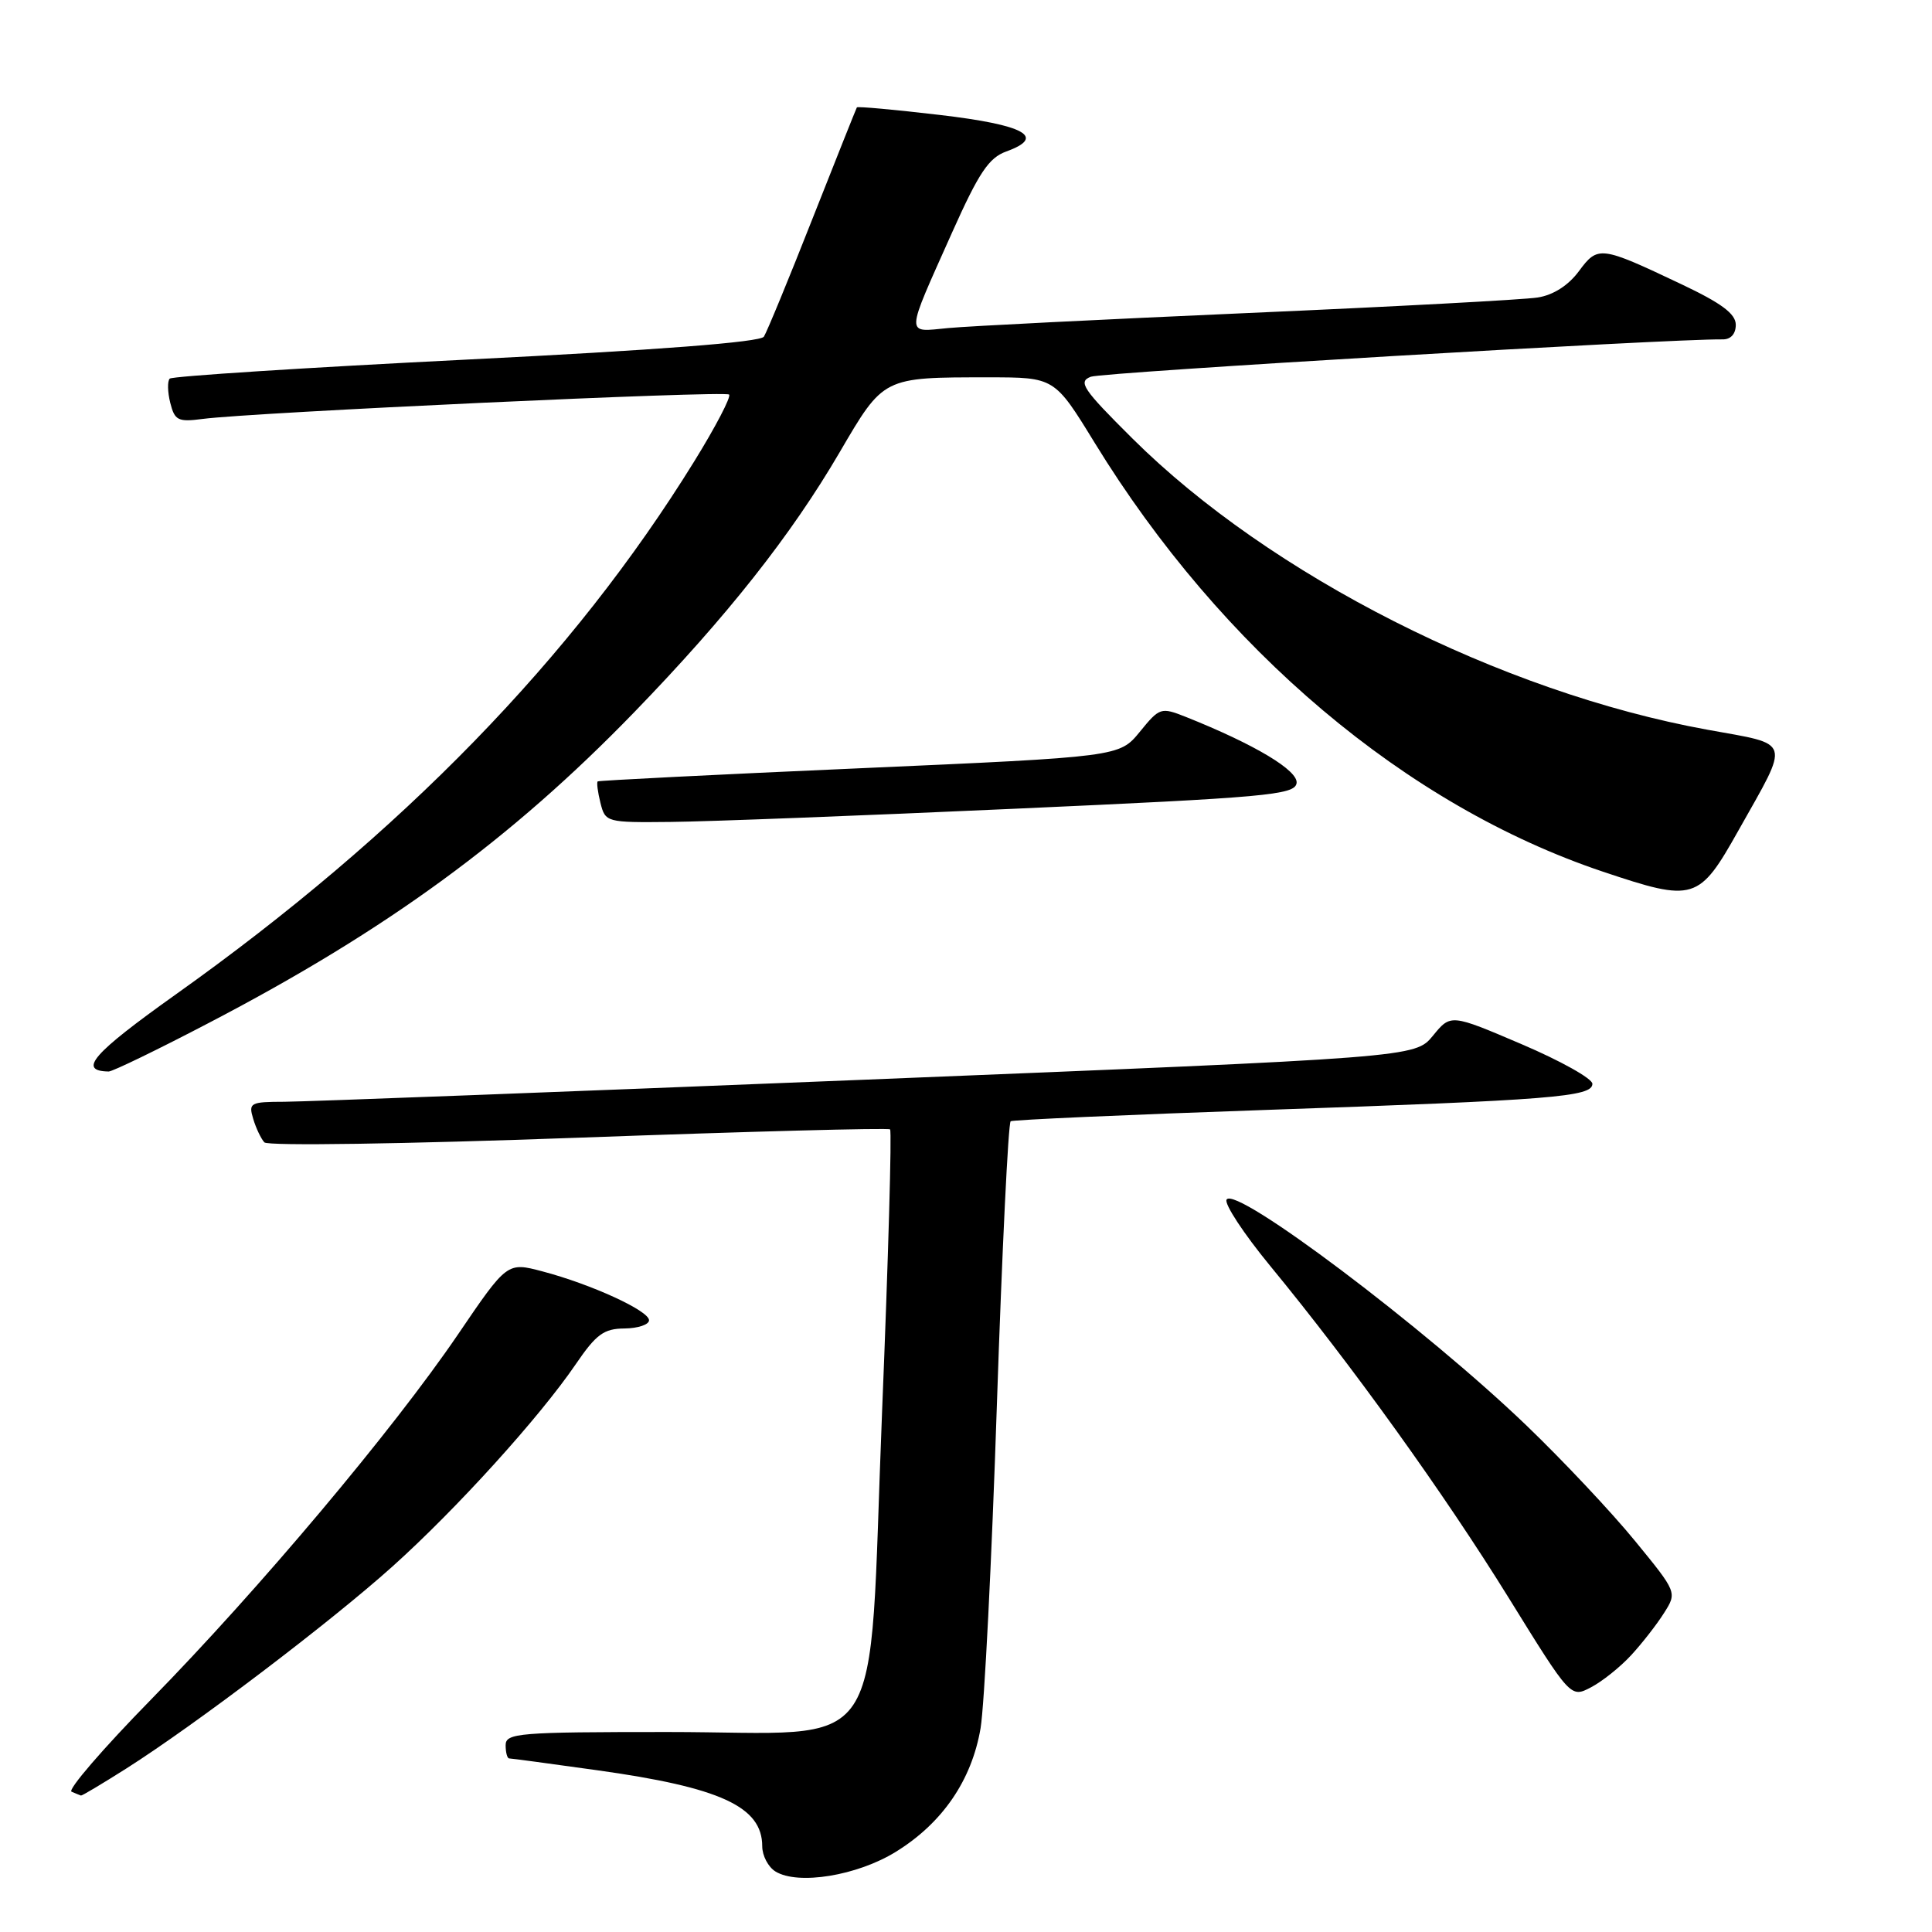 <?xml version="1.0" encoding="UTF-8" standalone="no"?>
<!DOCTYPE svg PUBLIC "-//W3C//DTD SVG 1.1//EN" "http://www.w3.org/Graphics/SVG/1.1/DTD/svg11.dtd" >
<svg xmlns="http://www.w3.org/2000/svg" xmlns:xlink="http://www.w3.org/1999/xlink" version="1.1" viewBox="0 0 256 256">
 <g >
 <path fill="currentColor"
d=" M 118.71 245.37 C 124.88 241.56 128.76 235.89 129.93 229.00 C 130.44 225.97 131.41 206.72 132.09 186.21 C 132.78 165.69 133.60 148.76 133.92 148.57 C 134.24 148.38 149.35 147.71 167.50 147.08 C 205.75 145.76 211.00 145.34 211.00 143.61 C 211.00 142.92 206.78 140.56 201.62 138.36 C 192.23 134.35 192.23 134.35 189.87 137.24 C 187.50 140.12 187.50 140.12 115.00 143.05 C 75.12 144.66 40.33 145.98 37.68 145.99 C 33.15 146.00 32.91 146.13 33.55 148.25 C 33.92 149.49 34.59 150.89 35.03 151.37 C 35.49 151.86 53.60 151.59 76.67 150.75 C 99.13 149.93 117.70 149.43 117.94 149.65 C 118.18 149.87 117.71 166.70 116.88 187.05 C 114.99 234.08 118.05 229.50 88.47 229.50 C 68.69 229.50 67.00 229.64 67.00 231.25 C 67.00 232.21 67.21 233.00 67.47 233.00 C 67.72 233.00 72.95 233.70 79.08 234.56 C 95.47 236.84 101.00 239.39 101.00 244.64 C 101.00 245.88 101.79 247.39 102.75 247.98 C 105.74 249.82 113.59 248.54 118.71 245.37 Z  M 16.73 234.34 C 25.90 228.52 43.83 214.91 52.00 207.57 C 60.50 199.94 71.50 187.79 76.28 180.78 C 79.00 176.79 80.01 176.05 82.75 176.03 C 84.54 176.01 86.00 175.52 86.00 174.94 C 86.00 173.68 78.35 170.17 71.86 168.46 C 67.20 167.23 67.20 167.23 60.65 176.87 C 52.03 189.53 34.36 210.54 20.00 225.21 C 13.65 231.69 8.92 237.18 9.48 237.41 C 10.04 237.65 10.60 237.88 10.73 237.92 C 10.86 237.96 13.56 236.35 16.73 234.34 Z  M 216.12 219.34 C 217.56 217.78 219.53 215.26 220.48 213.75 C 222.23 211.00 222.23 211.00 216.63 204.16 C 213.55 200.39 207.09 193.52 202.27 188.89 C 188.88 176.02 163.71 157.05 162.53 158.95 C 162.19 159.50 164.79 163.46 168.30 167.73 C 179.13 180.89 191.34 197.88 199.92 211.74 C 208.12 224.99 208.12 224.99 210.81 223.58 C 212.29 222.81 214.68 220.90 216.12 219.34 Z  M 27.79 135.48 C 51.30 123.22 67.77 111.17 84.05 94.36 C 96.34 81.67 104.84 70.91 111.25 59.94 C 117.11 49.92 116.96 50.00 130.99 50.00 C 139.73 50.00 139.73 50.00 145.03 58.64 C 161.87 86.10 186.33 106.75 212.39 115.50 C 224.50 119.56 225.11 119.38 230.36 110.03 C 237.24 97.80 237.53 98.74 226.23 96.69 C 198.88 91.72 168.28 76.22 150.04 58.09 C 143.46 51.55 142.81 50.58 144.54 49.92 C 146.10 49.33 221.48 44.87 228.25 44.97 C 229.33 44.99 230.00 44.25 230.00 43.04 C 230.00 41.58 228.12 40.18 222.75 37.64 C 212.04 32.56 211.73 32.53 209.20 35.95 C 207.81 37.82 205.82 39.10 203.75 39.42 C 201.96 39.71 184.75 40.63 165.50 41.47 C 146.25 42.32 128.31 43.21 125.64 43.47 C 119.92 44.01 119.89 44.84 126.16 30.80 C 129.71 22.87 131.02 20.91 133.34 20.07 C 138.68 18.14 135.79 16.55 124.52 15.23 C 118.57 14.53 113.63 14.08 113.54 14.23 C 113.45 14.38 110.80 21.02 107.65 29.00 C 104.51 36.98 101.61 44.00 101.22 44.61 C 100.75 45.34 87.09 46.39 61.79 47.65 C 40.51 48.71 22.82 49.85 22.49 50.17 C 22.17 50.50 22.20 51.94 22.56 53.38 C 23.15 55.72 23.59 55.94 26.86 55.51 C 33.48 54.64 96.07 51.74 96.61 52.28 C 96.90 52.57 94.82 56.56 91.98 61.15 C 75.92 87.14 53.24 110.46 23.30 131.76 C 12.26 139.62 10.26 141.91 14.40 141.98 C 14.90 141.99 20.93 139.07 27.79 135.48 Z  M 134.49 107.16 C 167.74 105.67 171.51 105.33 171.80 103.80 C 172.12 102.14 166.30 98.65 157.12 94.99 C 153.83 93.69 153.66 93.74 151.03 96.97 C 148.32 100.28 148.32 100.28 113.91 101.80 C 94.98 102.63 79.37 103.42 79.20 103.54 C 79.04 103.66 79.20 104.94 79.56 106.38 C 80.21 108.96 80.34 109.00 88.86 108.91 C 93.61 108.87 114.14 108.08 134.49 107.16 Z "/>
</g>
</svg>